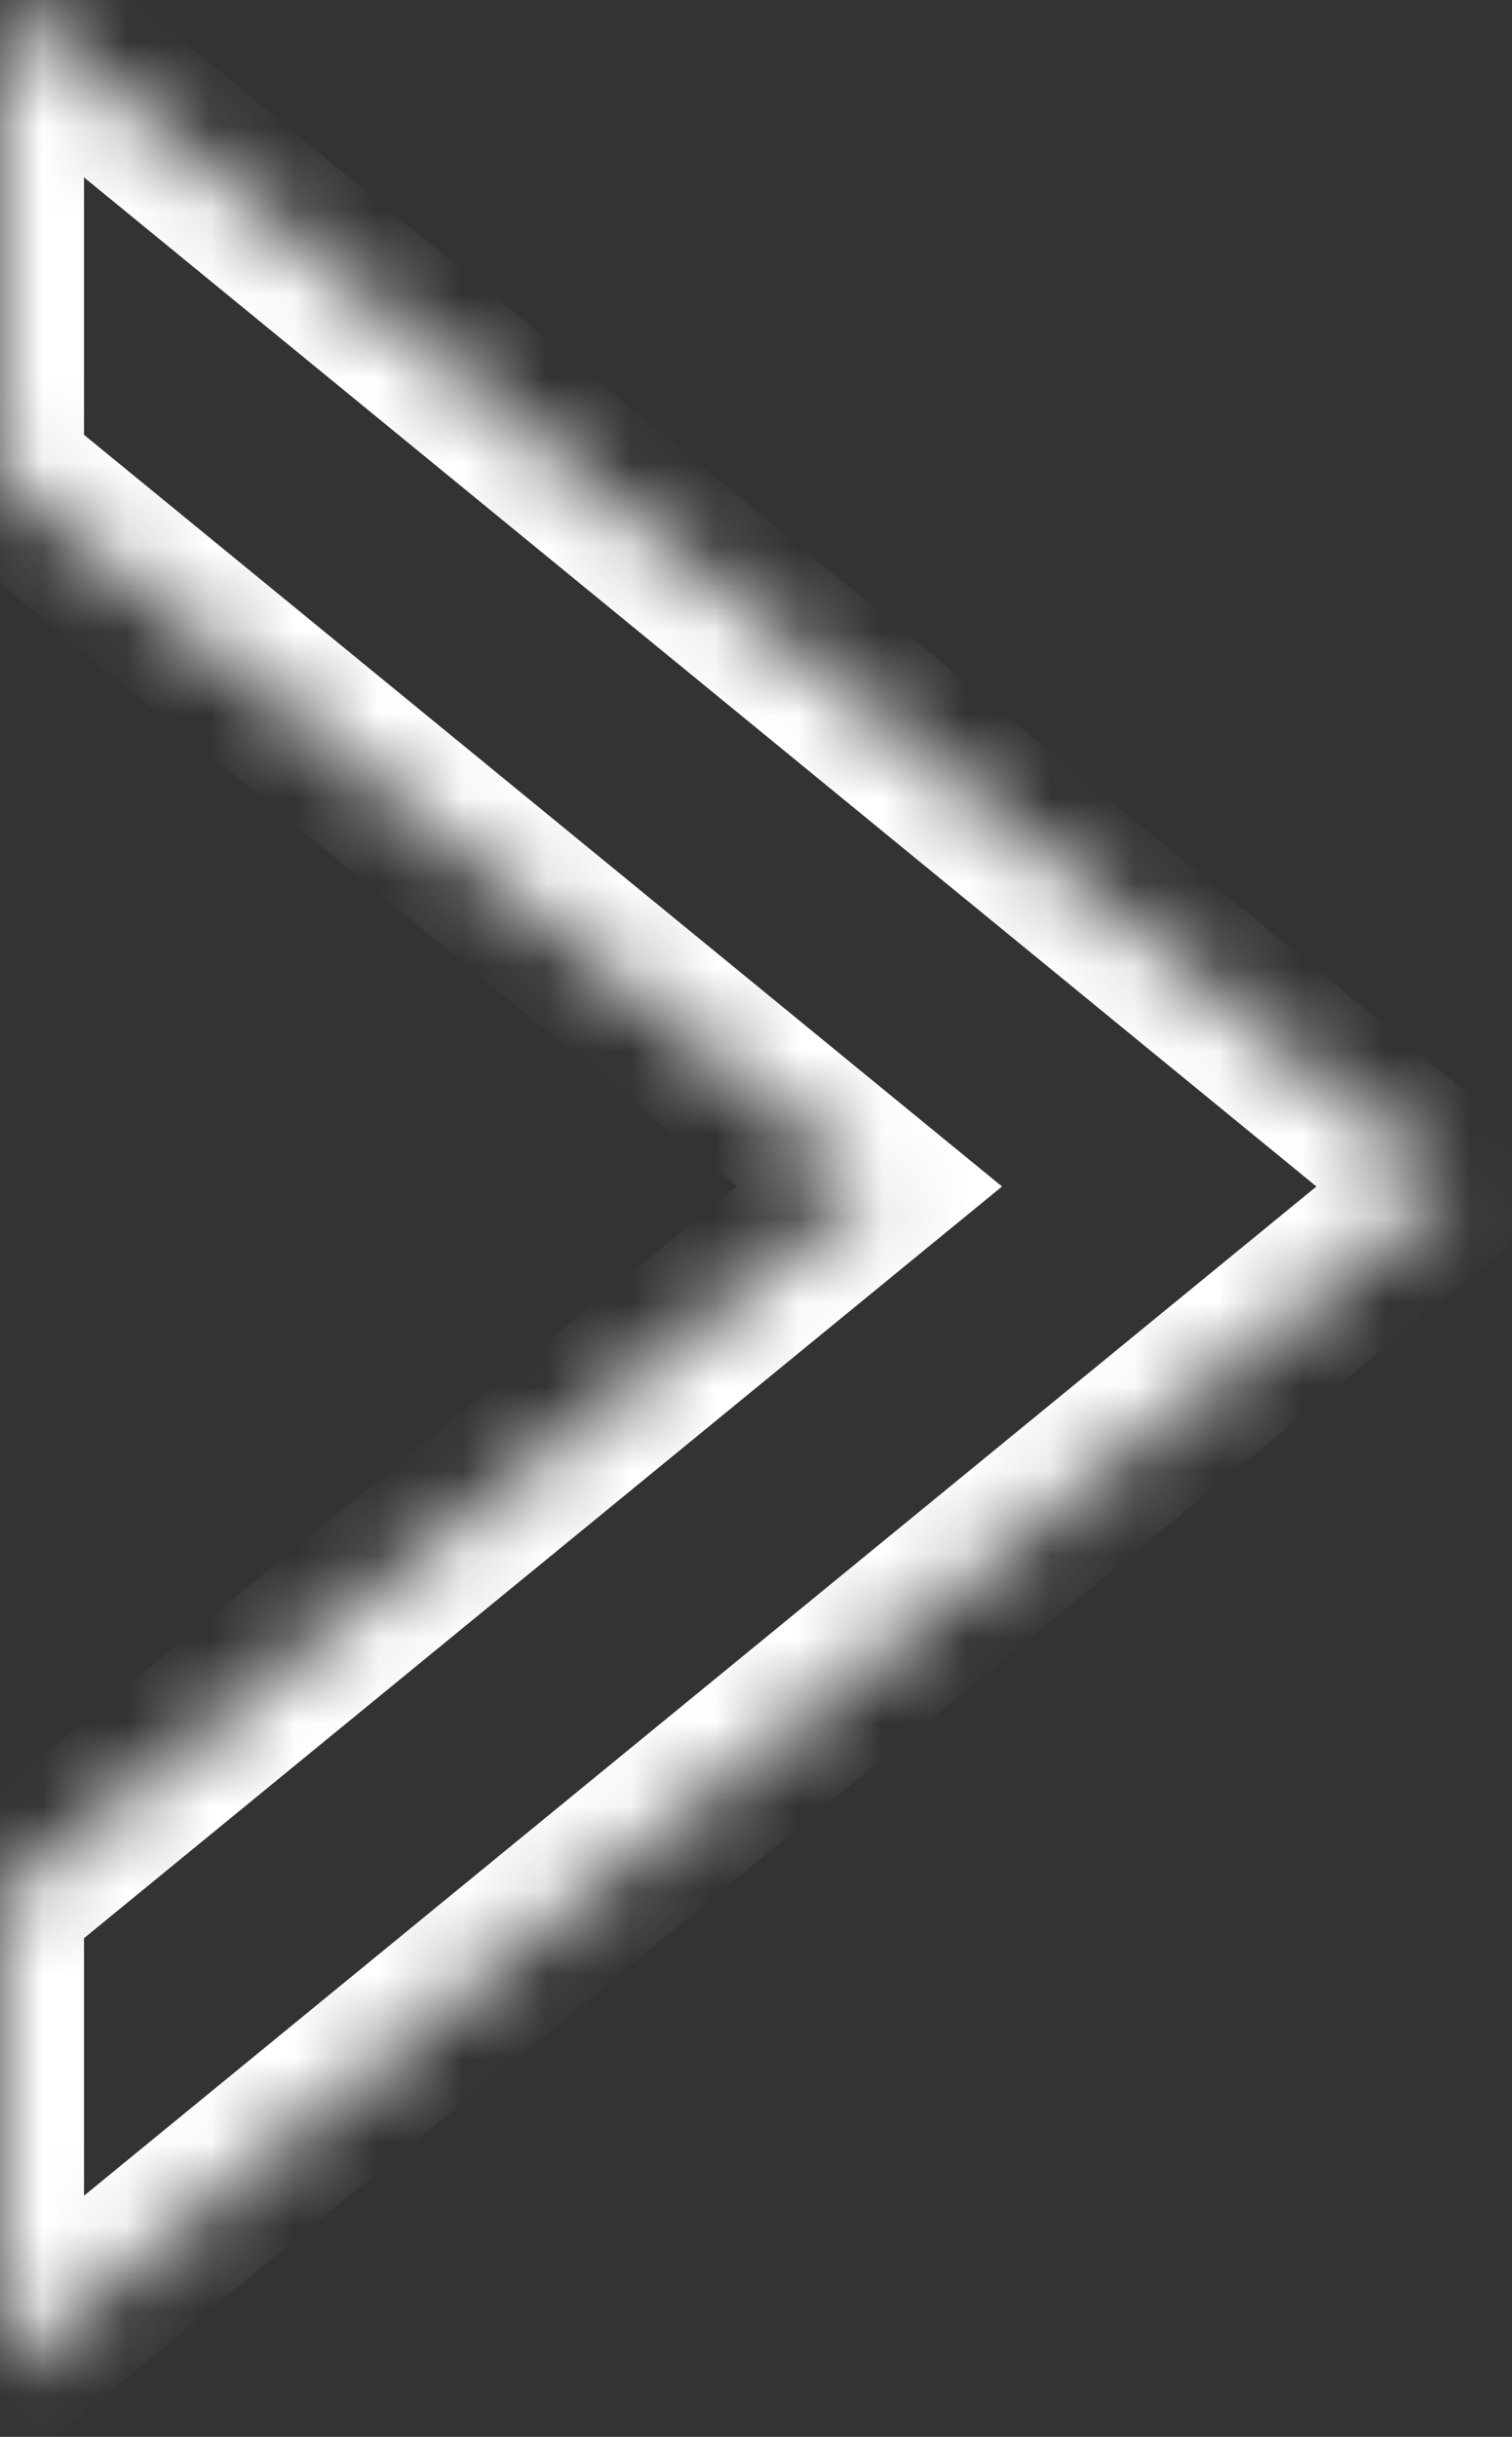 <svg width="18" height="29" viewBox="0 0 18 29" fill="none" xmlns="http://www.w3.org/2000/svg">
<rect x="0" y="0" width="18" height="29" fill="#333333" stroke="none"/>
<mask id="path-1-inside-1_4_60" fill="white">
<path fill-rule="evenodd" clip-rule="evenodd" d="M0 28.24L17.25 14.12L0 0V5.648L10.35 14.12L0 22.592V28.24Z"/>
</mask>
<path d="M17.25 14.12L17.883 14.894L18.829 14.12L17.883 13.346L17.25 14.12ZM0 28.24H-1L-1 30.351L0.633 29.014L0 28.24ZM0 0L0.633 -0.774L-1 -2.111V0L0 0ZM0 5.648H-1V6.122L-0.633 6.422L0 5.648ZM10.35 14.12L10.983 14.894L11.929 14.12L10.983 13.346L10.35 14.12ZM0 22.592L-0.633 21.819L-1 22.119V22.592H0ZM16.617 13.346L-0.633 27.467L0.633 29.014L17.883 14.894L16.617 13.346ZM-0.633 0.774L16.617 14.894L17.883 13.346L0.633 -0.774L-0.633 0.774ZM1 5.648V0L-1 0V5.648H1ZM-0.633 6.422L9.717 14.894L10.983 13.346L0.633 4.874L-0.633 6.422ZM9.717 13.346L-0.633 21.819L0.633 23.366L10.983 14.894L9.717 13.346ZM1 28.24V22.592H-1V28.24H1Z" fill="white" mask="url(#path-1-inside-1_4_60)"/>
</svg>

